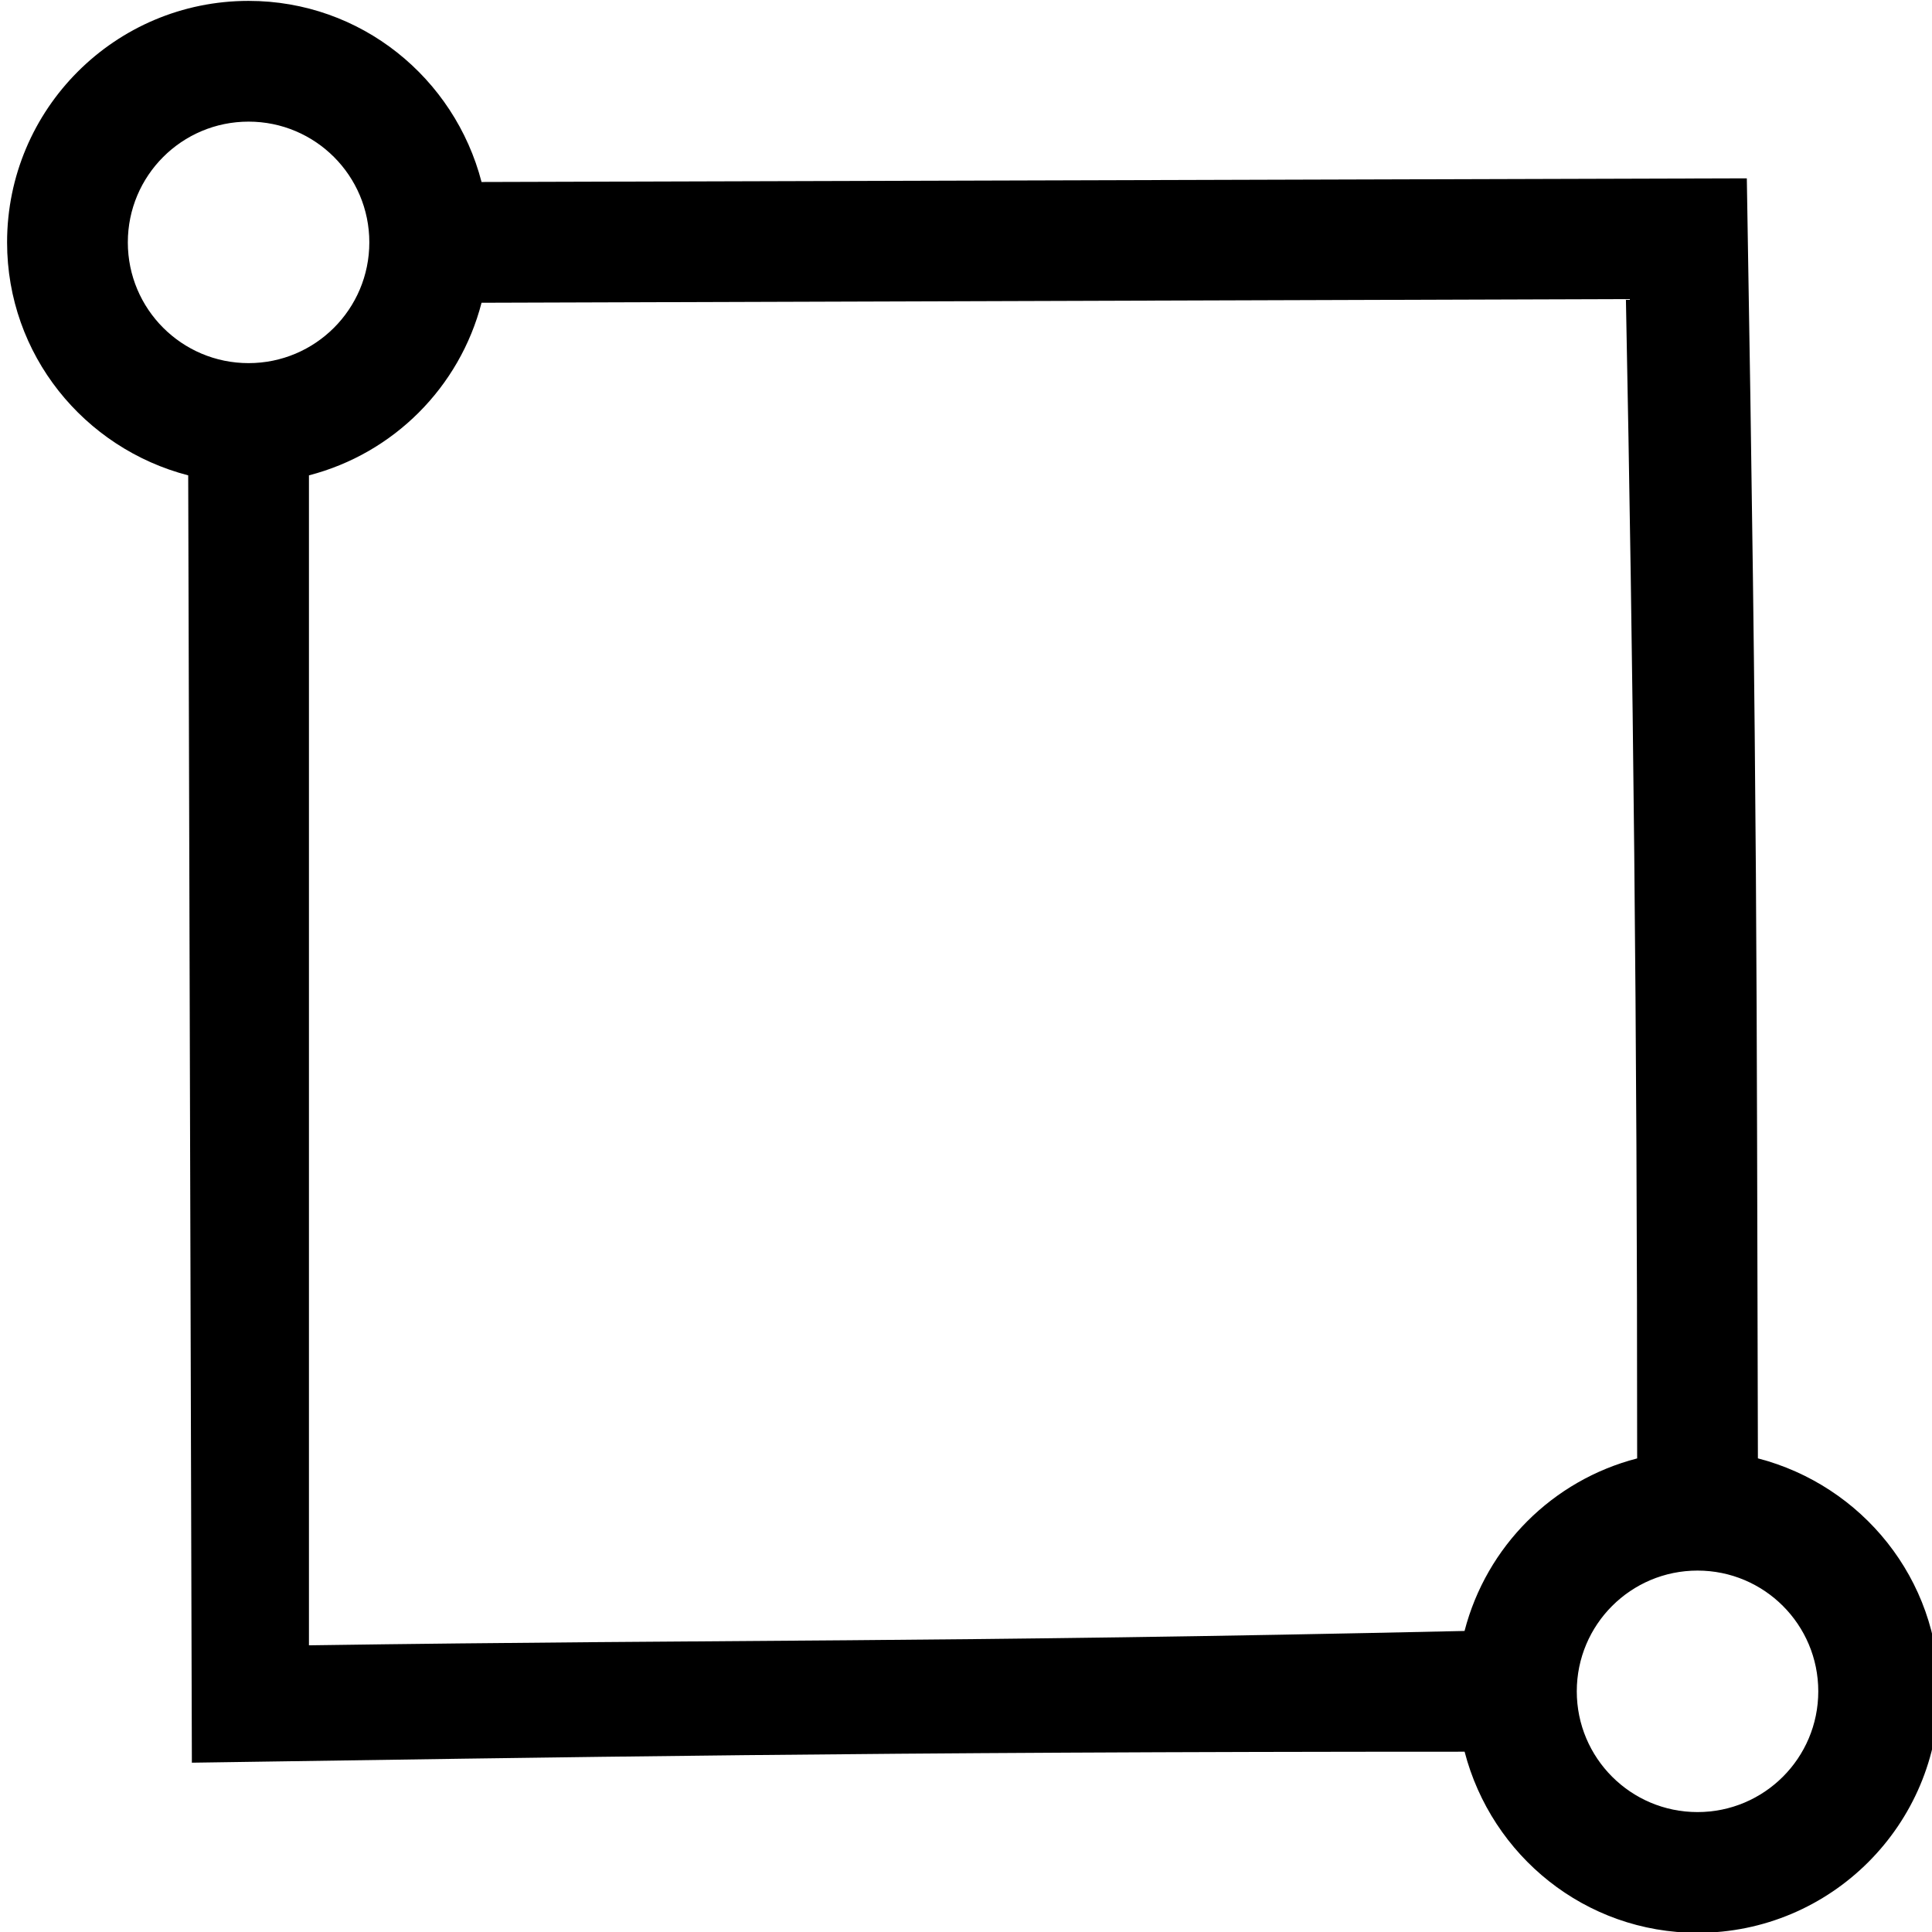 <?xml version="1.0" encoding="UTF-8" standalone="no"?>
<svg
   xmlns:dc="http://purl.org/dc/elements/1.1/"
   xmlns:cc="http://creativecommons.org/ns#"
   xmlns:rdf="http://www.w3.org/1999/02/22-rdf-syntax-ns#"
   xmlns:svg="http://www.w3.org/2000/svg"
   xmlns="http://www.w3.org/2000/svg"
   xml:space="preserve"
   style="enable-background:new 0 0 612.02 612.02;"
   viewBox="0 0 612.02 612.02"
   height="612.02px"
   width="612.02px"
   y="0px"
   x="0px"
   id="Capa_1"
   version="1.1"><defs
   id="defs42">
		
	
			
		</defs>
<g
   id="g7">
	<path
   id="path2"
   d="M 556.869,461.977 C 556.43,308.873 556.789,256.999 553.359,56.494 l -400.812,1.161 c -8.549,-32.933 -38.192,-57.375 -73.803,-57.375 -42.247,0 -76.5,34.253 -76.5,76.5 0,35.611 24.442,65.254 57.375,73.803 l 1.161,407.803 c 117.958,-1.726 214.619,-3.481 403.18,-3.481 8.529,32.934 38.192,57.375 73.804,57.375 42.247,0 76.5,-34.253 76.5,-76.5 -0.02,-35.611 -24.461,-65.255 -57.395,-73.804 z M 40.494,76.781 c 0,-21.133 17.117,-38.25 38.25,-38.25 21.133,0 38.25,17.117 38.25,38.25 0,21.133 -17.117,38.25 -38.25,38.25 -21.133,0 -38.25,-17.117 -38.25,-38.25 z M 463.94,516.656 c -166.709,3.723 -231.857,2.617 -366.071,4.547 v -370.619 c 26.794,-6.942 47.736,-27.884 54.678,-54.678 l 362.51,-1.161 c 2.293,116.826 3.562,228.96 3.562,367.252 -26.794,6.922 -47.736,27.865 -54.679,54.659 z m 73.804,57.375 c -21.133,0 -38.25,-17.117 -38.25,-38.25 0,-21.133 17.117,-38.25 38.25,-38.25 21.133,0 38.25,17.117 38.25,38.25 0,21.133 -17.117,38.25 -38.25,38.25 z" />
</g>
<g
   id="g9">
</g>
<g
   id="g11">
</g>
<g
   id="g13">
</g>
<g
   id="g15">
</g>
<g
   id="g17">
</g>
<g
   id="g19">
</g>
<g
   id="g21">
</g>
<g
   id="g23">
</g>
<g
   id="g25">
</g>
<g
   id="g27">
</g>
<g
   id="g29">
</g>
<g
   id="g31">
</g>
<g
   id="g33">
</g>
<g
   id="g35">
</g>
<g
   id="g37">
</g>
</svg>